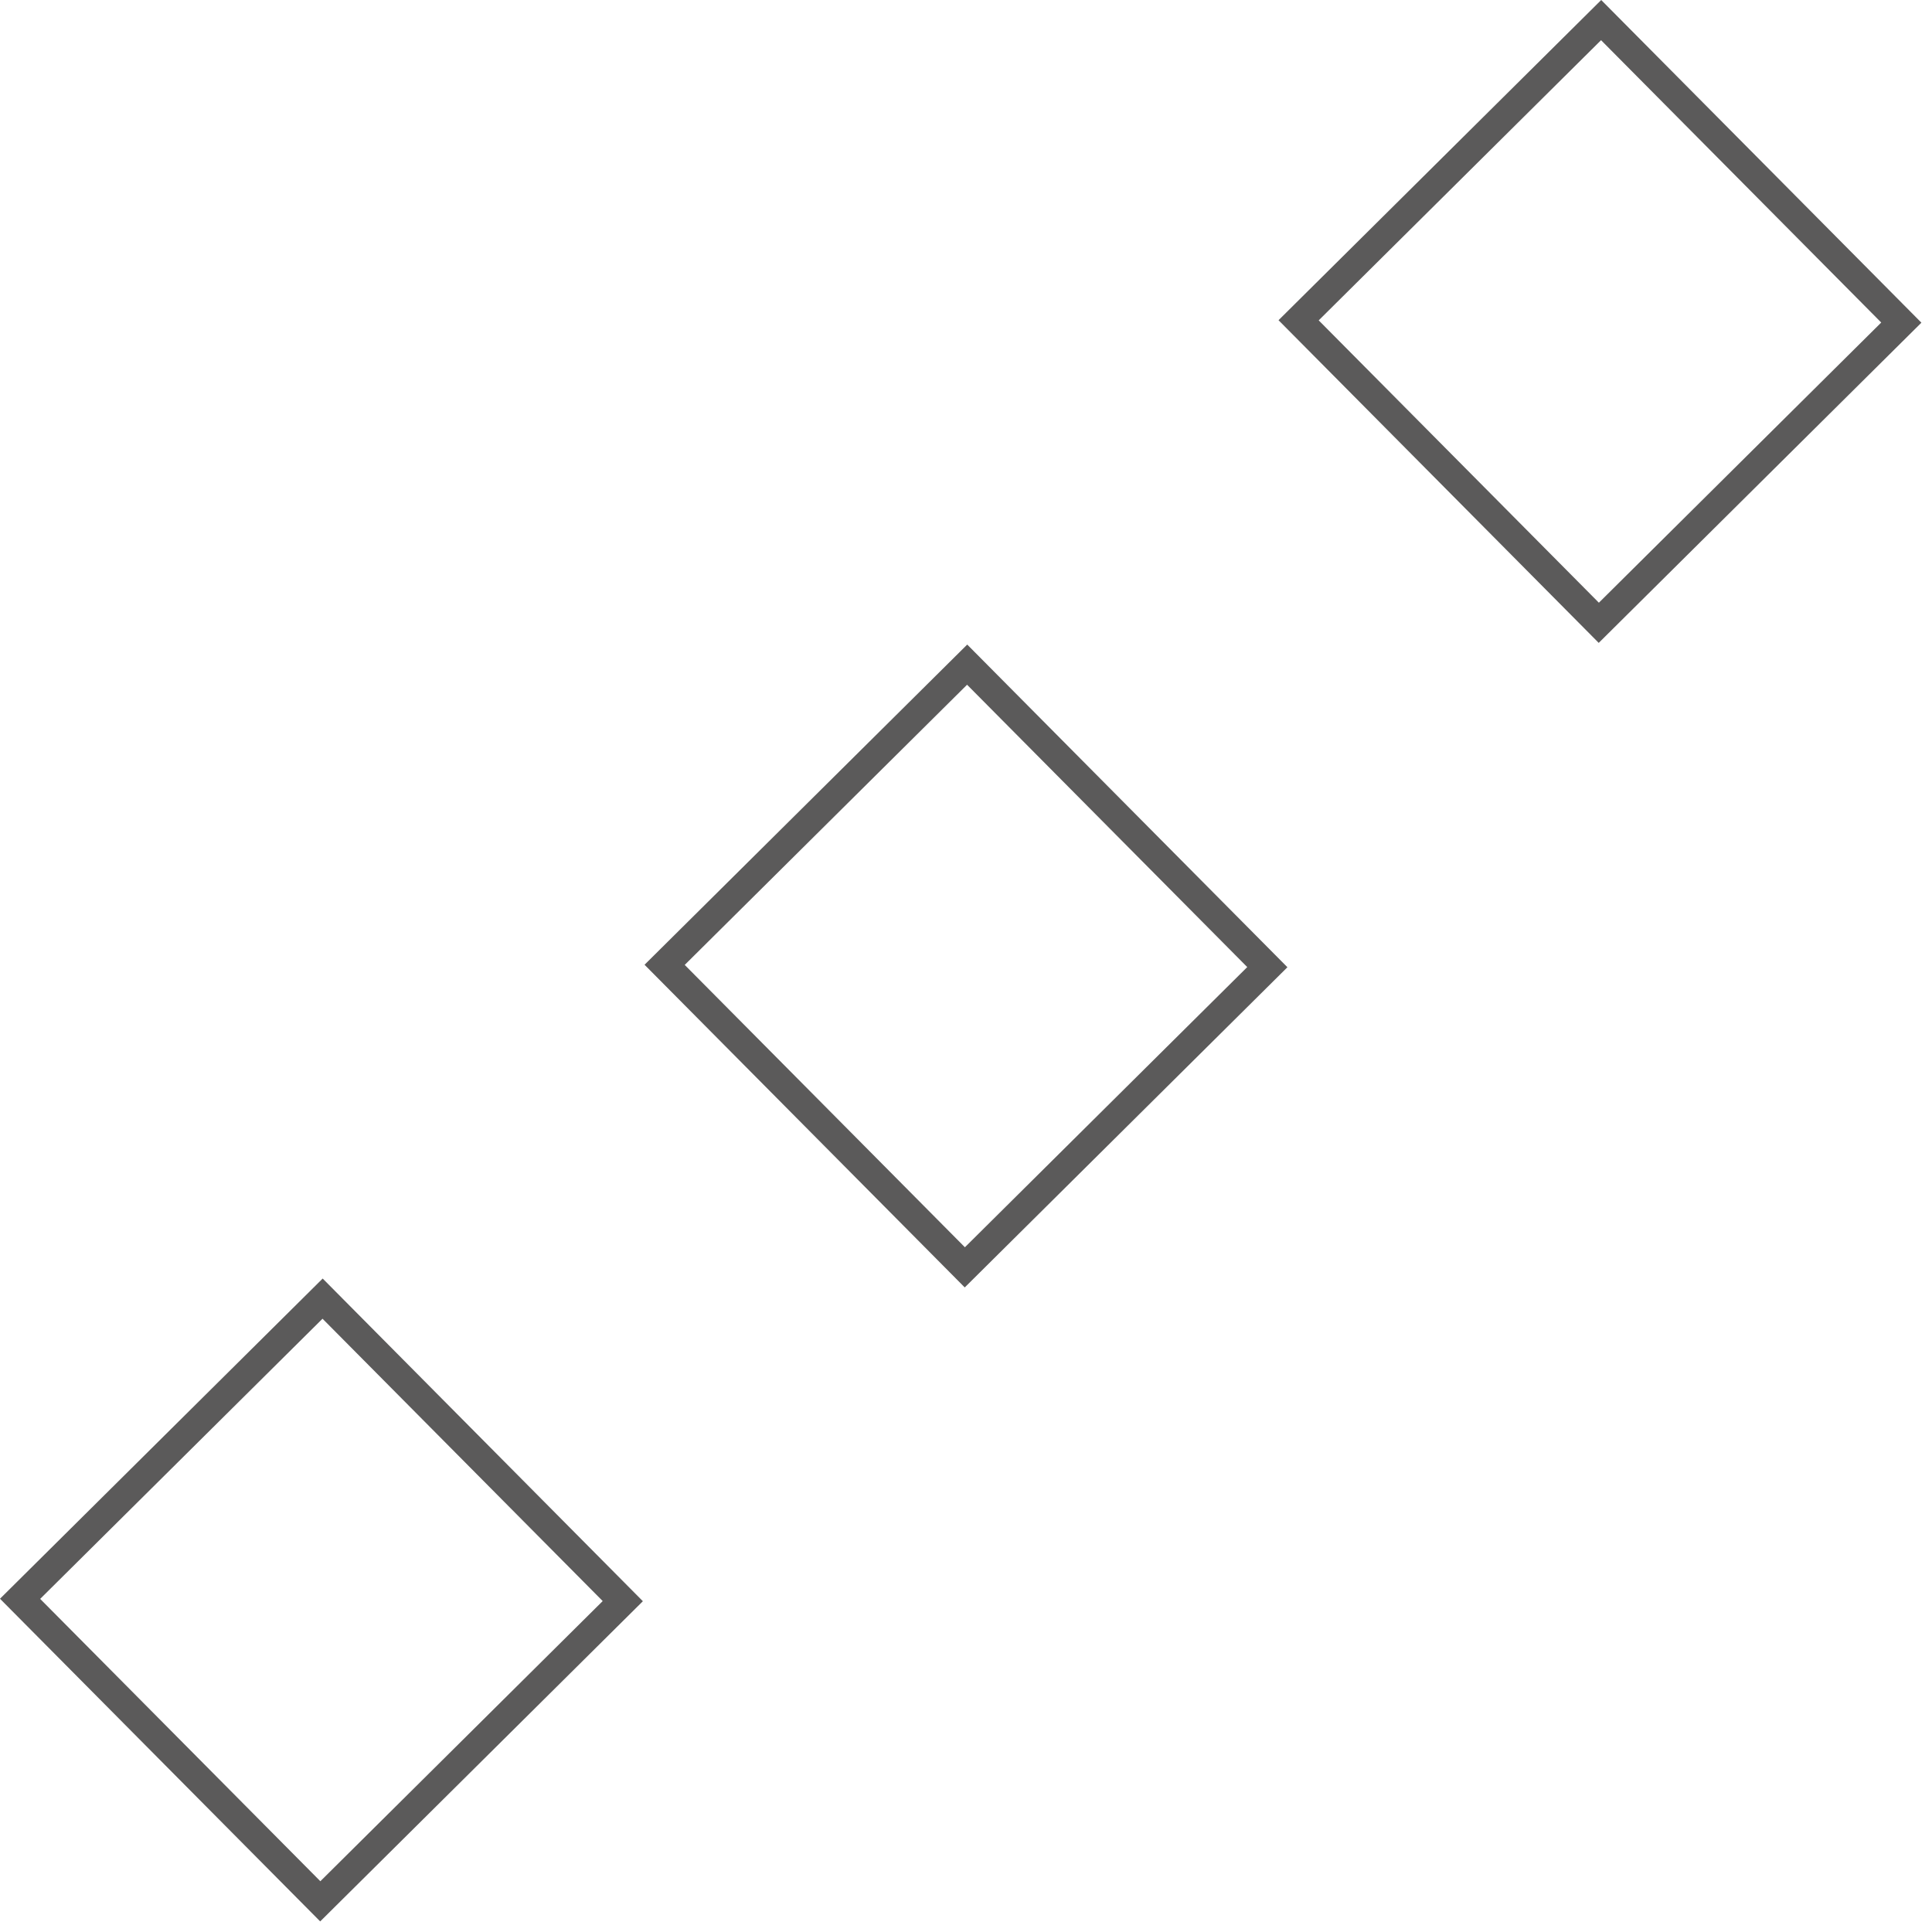 <svg width="68" height="68" viewBox="0 0 68 68" fill="none" xmlns="http://www.w3.org/2000/svg">
<rect x="0.707" y="56.273" width="15" height="15" transform="rotate(-44.779 0.707 56.273)" stroke="#5B5A5A"/>
<rect x="23.393" y="33.959" width="15" height="15" transform="rotate(-44.779 23.393 33.959)" stroke="#5B5A5A"/>
<rect x="45.707" y="11.273" width="15" height="15" transform="rotate(-44.779 45.707 11.273)" stroke="#5B5A5A"/>
</svg>
